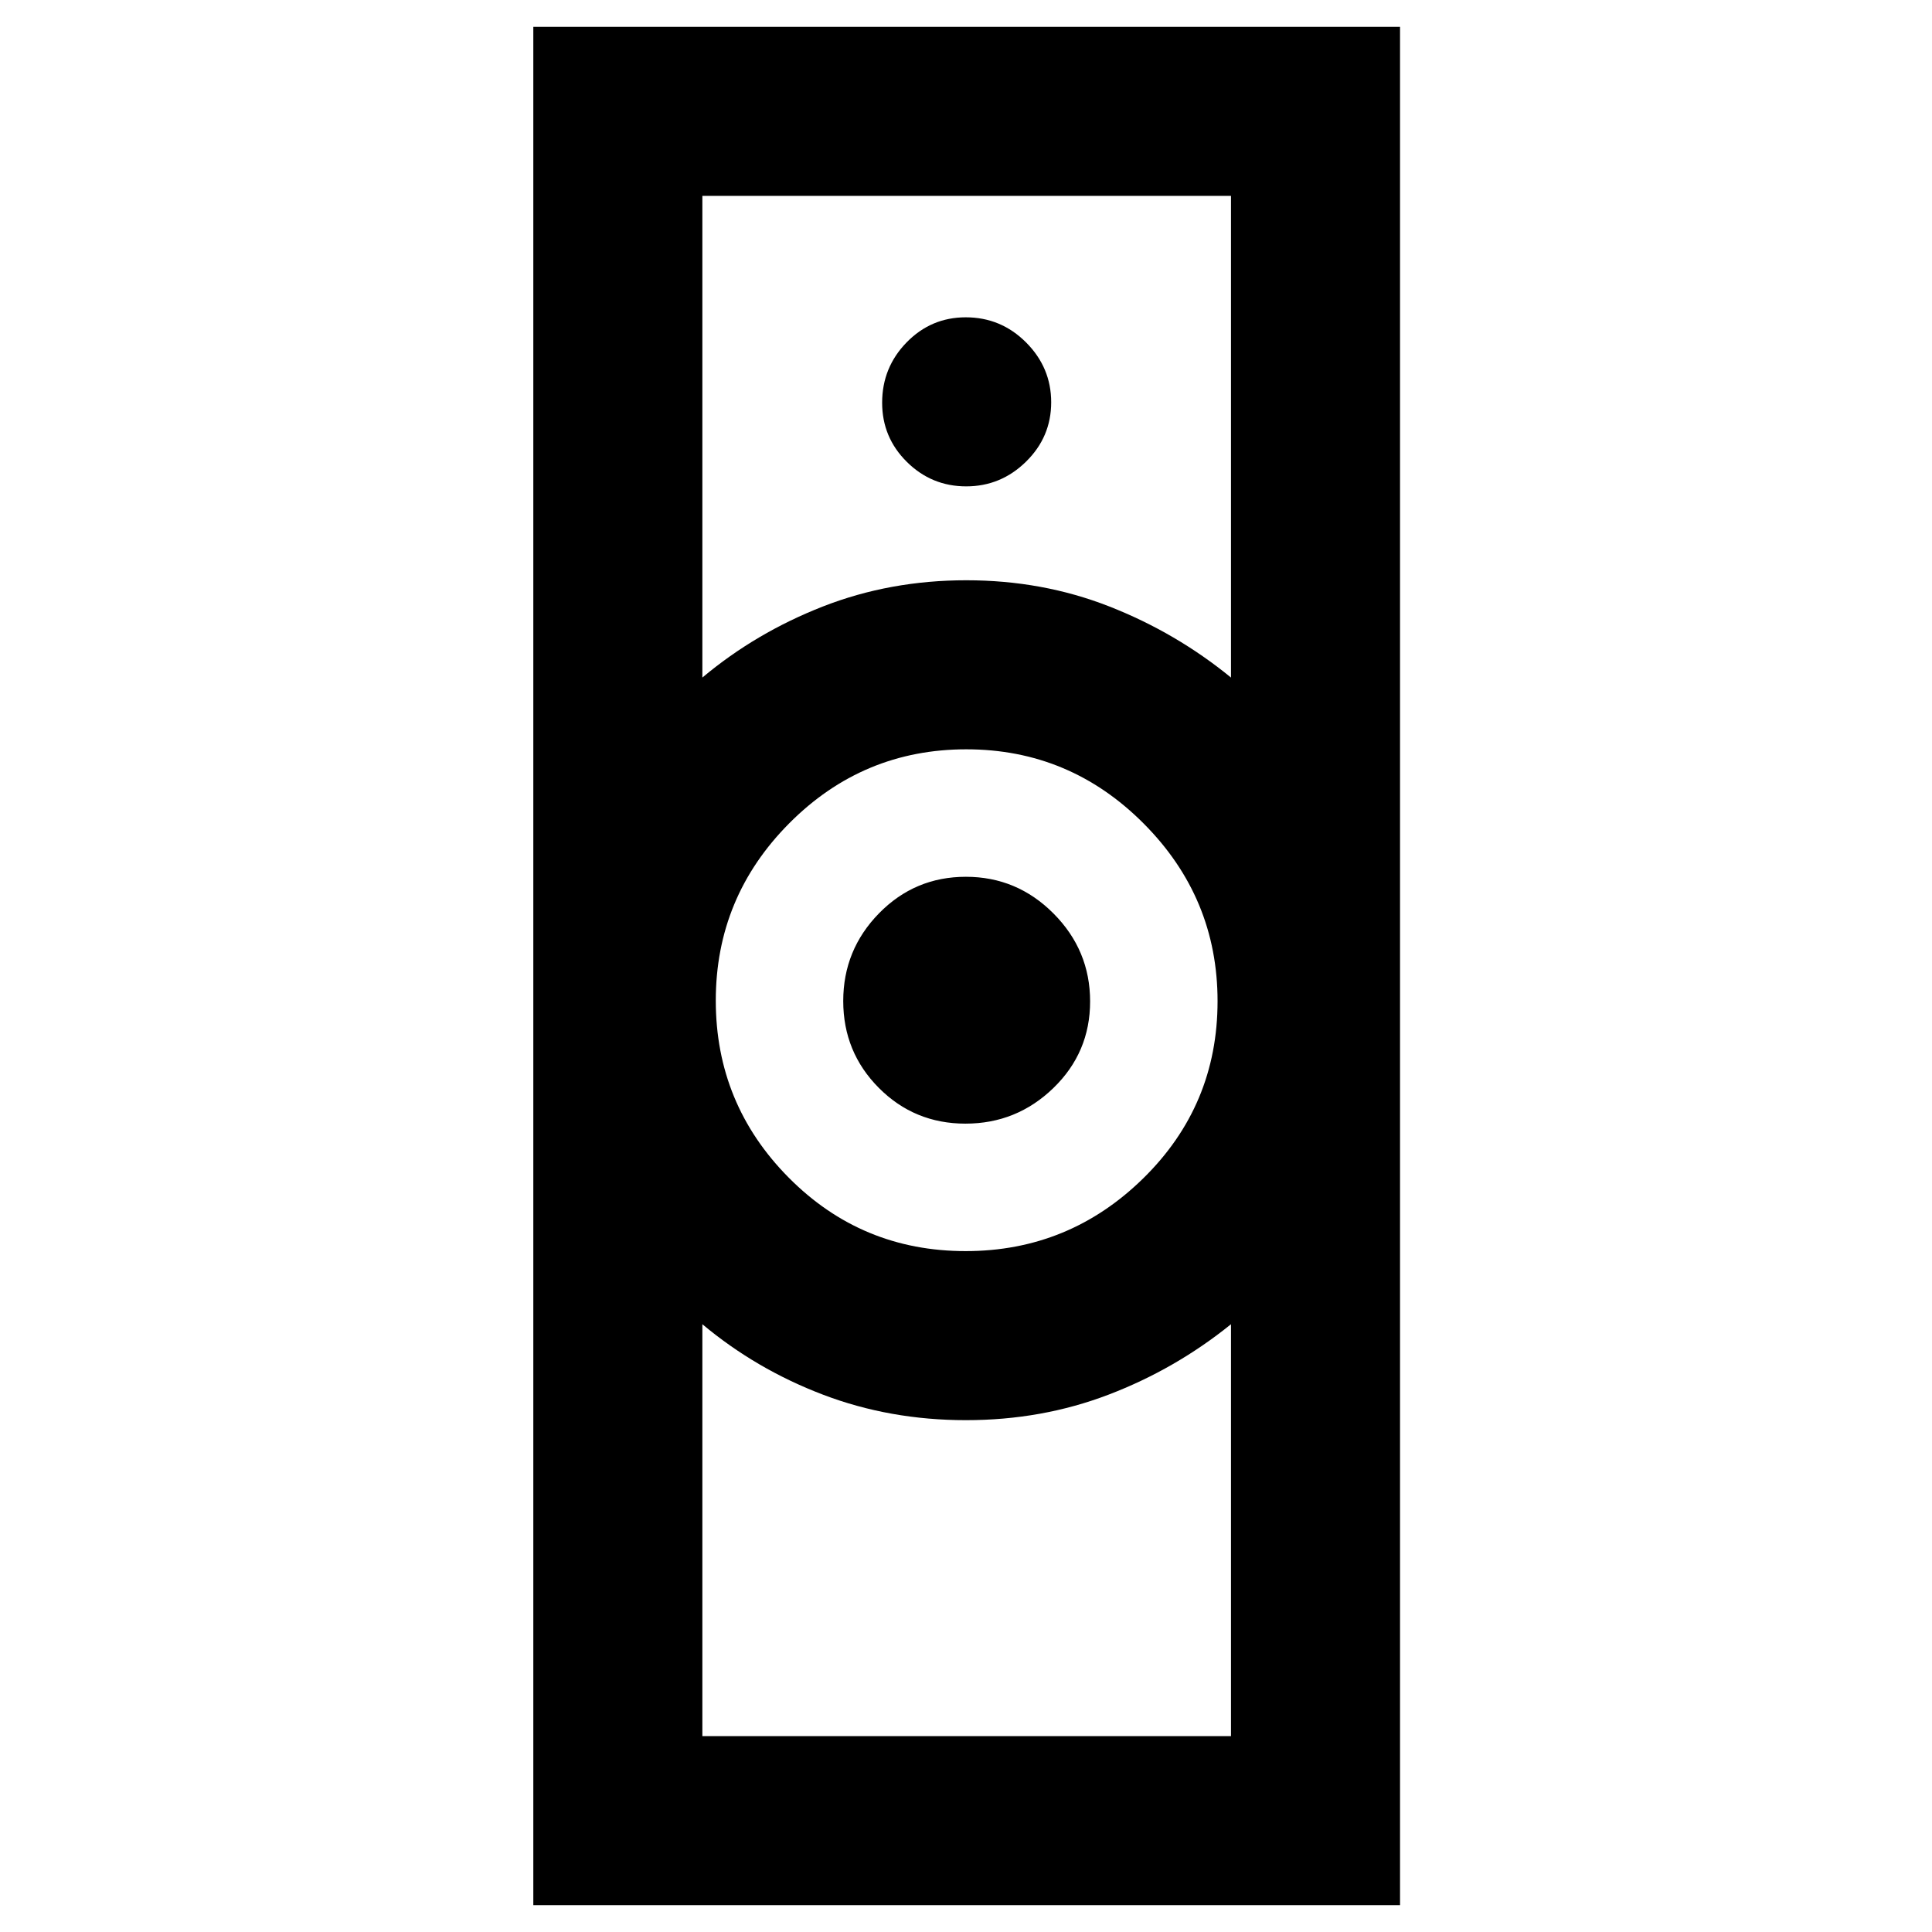 <svg xmlns="http://www.w3.org/2000/svg" height="40" viewBox="0 -960 960 960" width="40"><path d="M349-97.33h262.67V-302q-27.61 22.3-60.79 34.98-33.17 12.69-70.88 12.69-37.81 0-71.07-12.67-33.26-12.67-59.93-35v204.67Zm130.84-241q51.41 0 88.29-36.22Q605-410.77 605-462.51q0-51.41-36.72-88.28-36.72-36.88-88.12-36.88-51.41 0-87.95 36.72-36.54 36.72-36.54 88.13 0 51.4 36.21 87.95 36.22 36.54 87.96 36.54ZM349-623.33q26.67-22.34 59.97-35.34 33.31-13 71.17-13t71.03 13q33.16 13 60.5 35.34v-239.34H349v239.34Zm-84 610v-933.34h430.67v933.34H265Zm214.75-388.34q-25.4 0-43.07-17.77Q419-437.22 419-462.61t17.77-43.56q17.78-18.16 43.17-18.16t43.56 18.26q18.17 18.27 18.17 43.66 0 25.39-18.27 43.07-18.26 17.67-43.65 17.67Zm.36-316.66q17.22 0 29.72-12.28 12.5-12.27 12.5-29.5 0-17.22-12.46-29.72-12.47-12.5-29.99-12.5-17.23 0-29.39 12.46-12.16 12.47-12.16 29.99 0 17.23 12.28 29.39 12.27 12.16 29.5 12.16Zm-.11 464Zm0-417.34Z"/></svg>